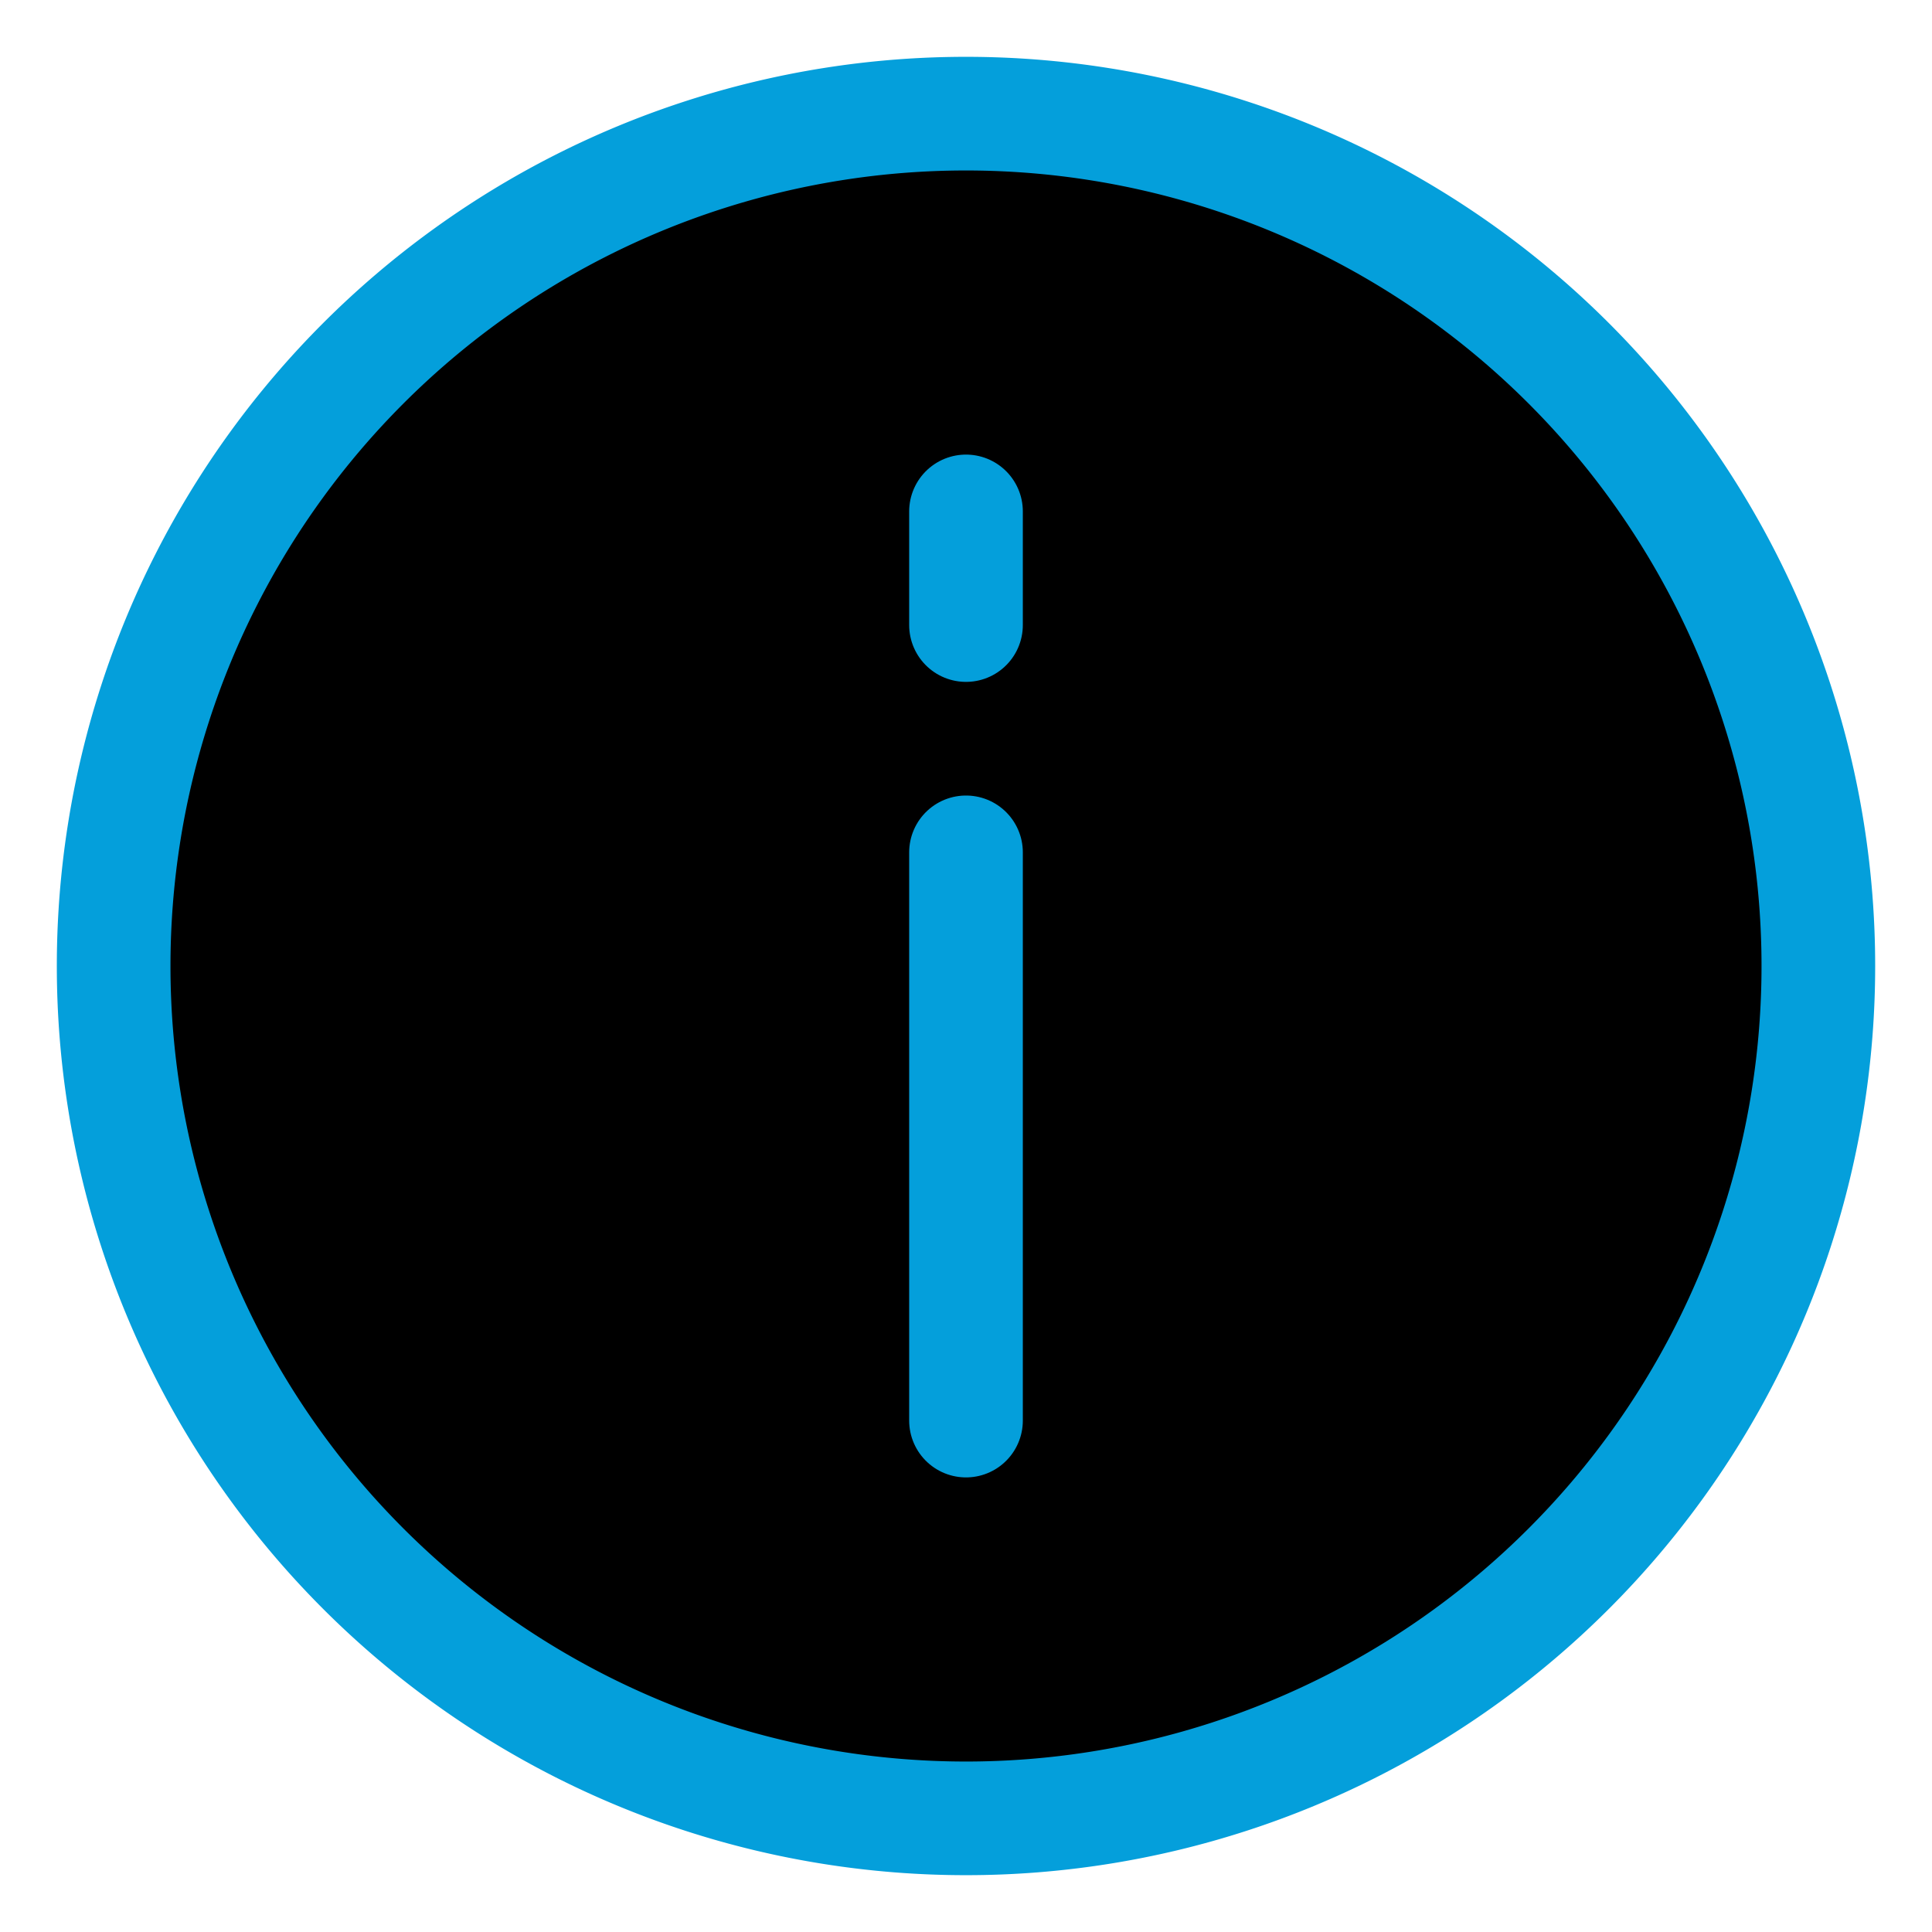 <svg width="17" height="17" viewBox="0 0 17 17" xmlns="http://www.w3.org/2000/svg"><path fill-rule="evenodd" clip-rule="evenodd" d="M8.5 16a7.5 7.5 0 1 0 0-15 7.5 7.5 0 0 0 0 15z" stroke="#049FDB"/><path d="M8.5 7.5v5M8.5 4.5v1" stroke="#049FDB" stroke-linecap="round"/></svg>